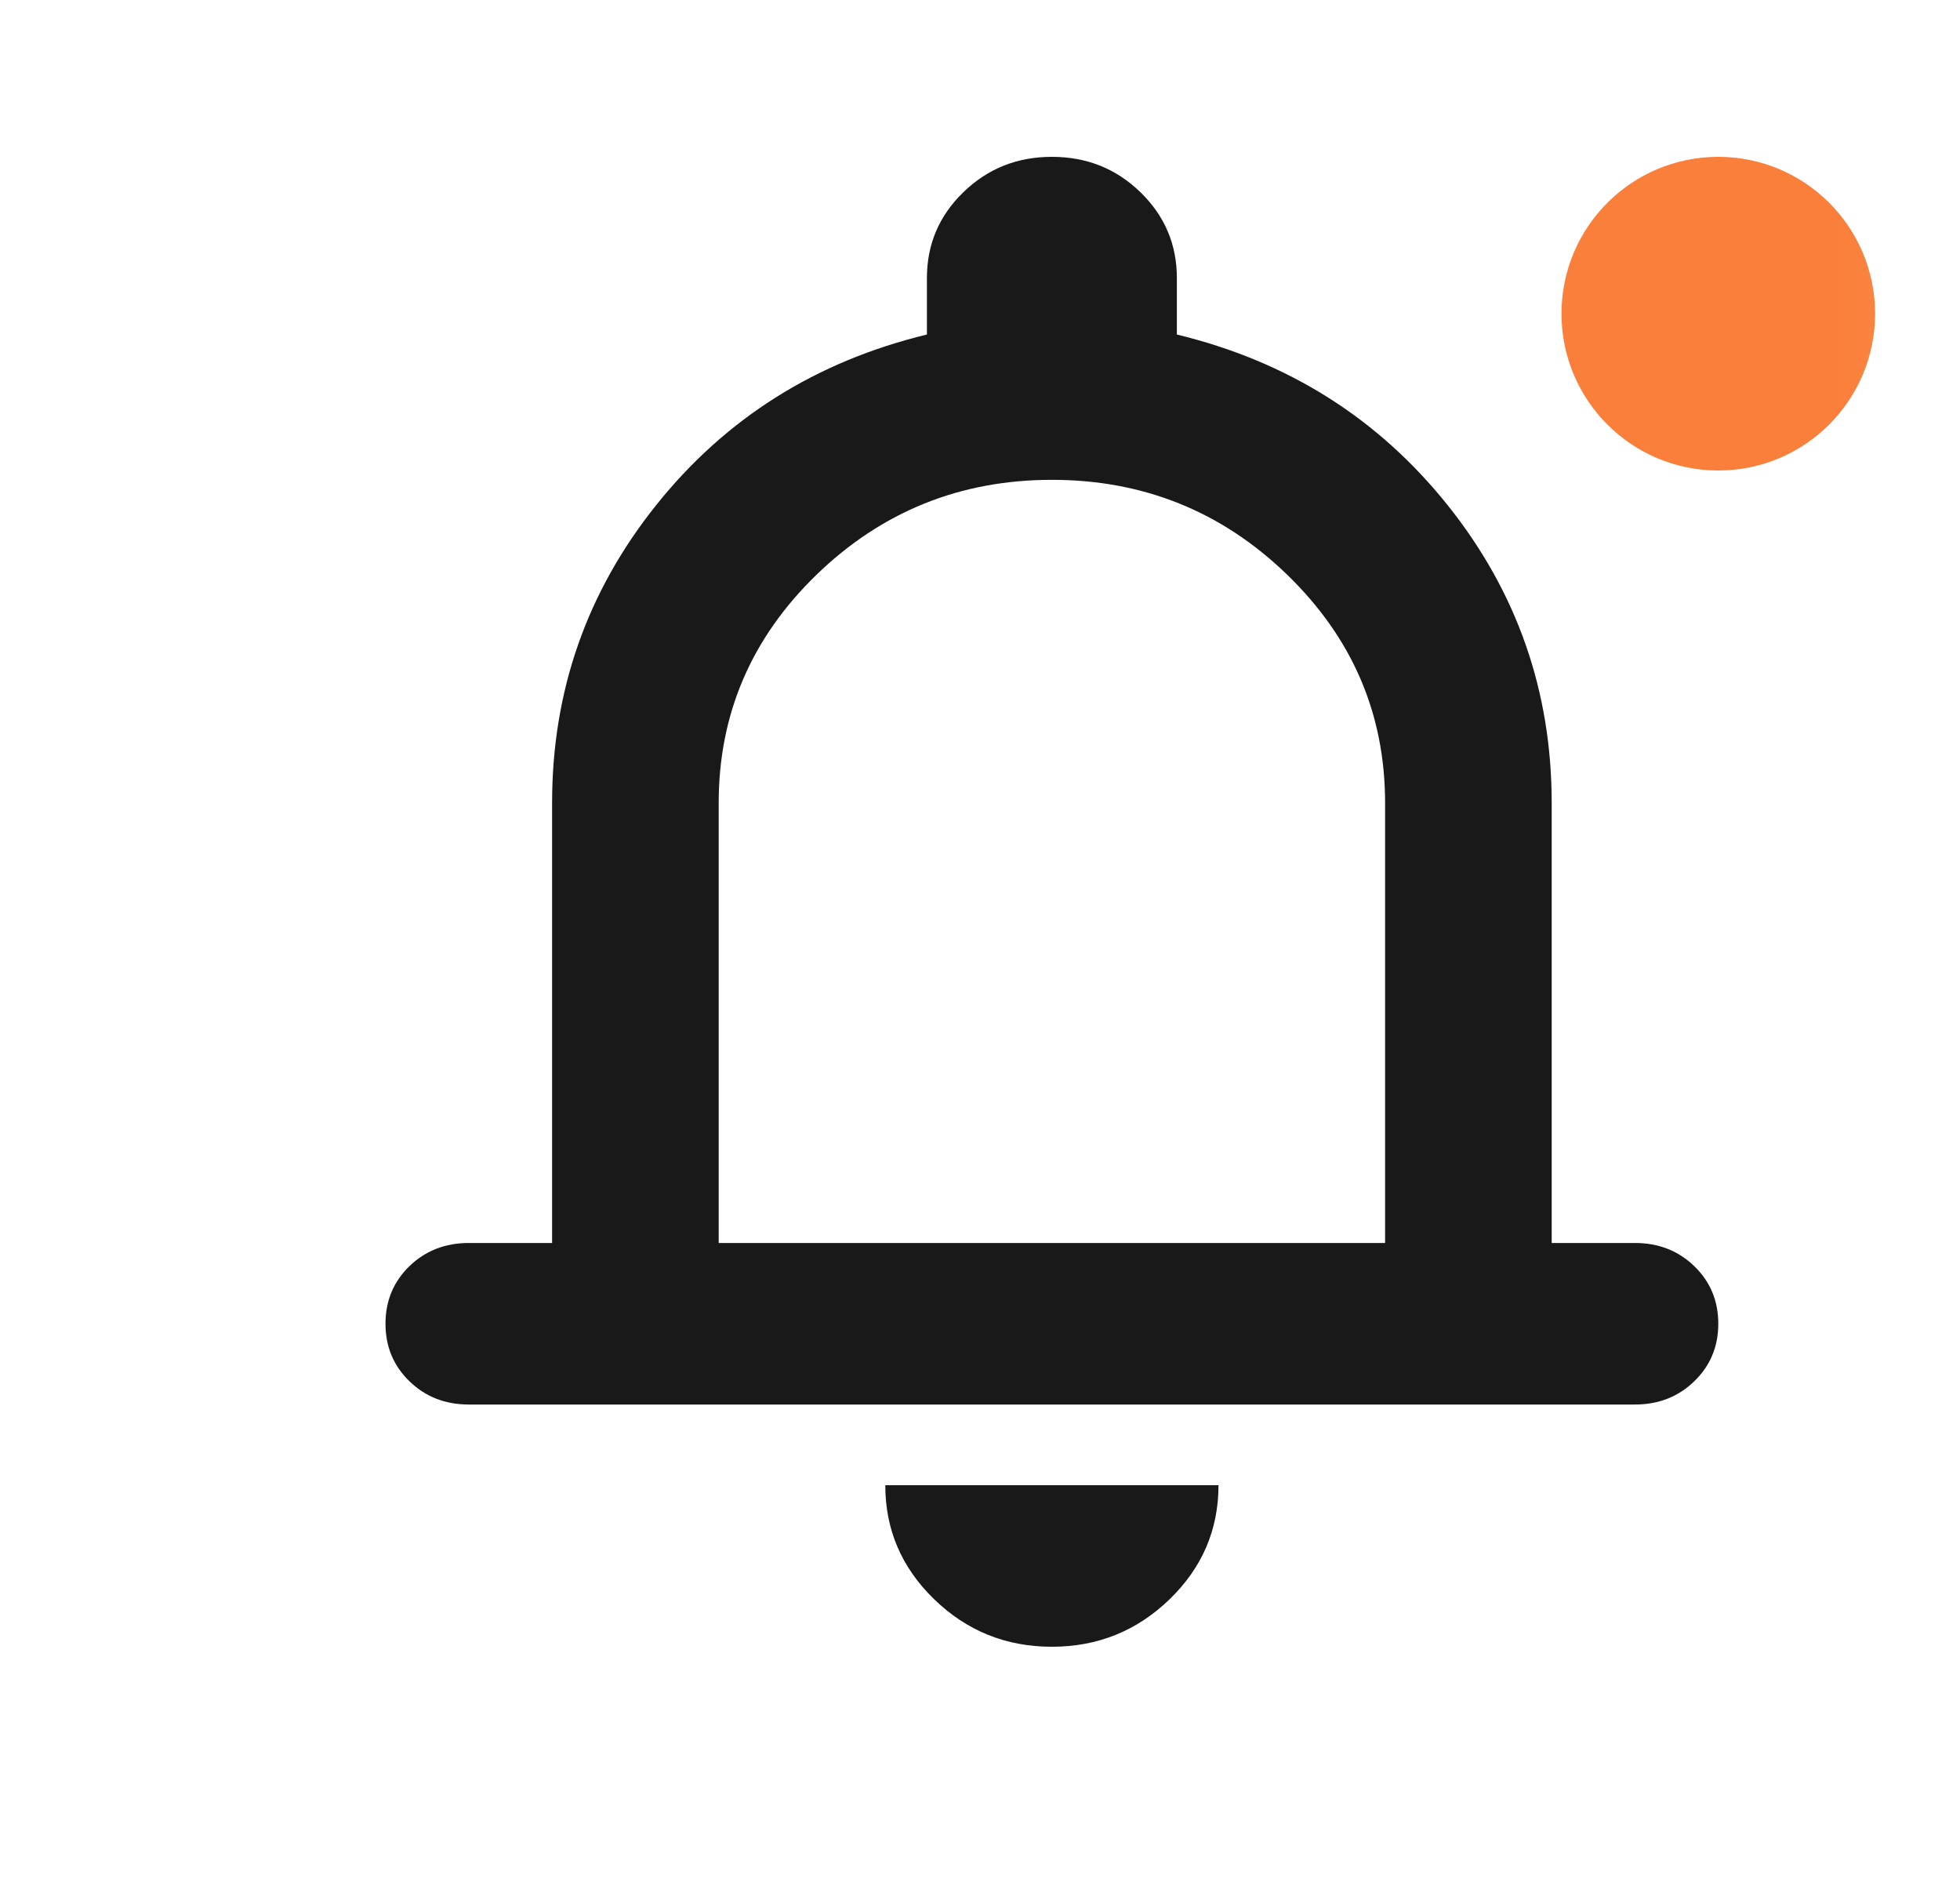 <svg width="25" height="24" viewBox="0 0 25 24" fill="none" xmlns="http://www.w3.org/2000/svg">
<g clip-path="url(#clip0_21_2602)">
<mask id="mask0_21_2602" style="mask-type:alpha" maskUnits="userSpaceOnUse" x="0" y="0" width="25" height="24">
<rect x="0.917" width="24" height="24" fill="#D9D9D9"/>
</mask>
<g mask="url(#mask0_21_2602)">
<path d="M5.979 17.911C5.678 17.911 5.426 17.812 5.222 17.614C5.019 17.417 4.917 17.172 4.917 16.881C4.917 16.589 5.019 16.344 5.222 16.147C5.426 15.95 5.678 15.851 5.979 15.851H7.042V10.239C7.042 8.814 7.484 7.548 8.37 6.441C9.255 5.334 10.406 4.609 11.823 4.266V3.545C11.823 3.116 11.978 2.751 12.288 2.451C12.598 2.15 12.974 2 13.417 2C13.86 2 14.236 2.15 14.546 2.451C14.855 2.751 15.011 3.116 15.011 3.545V4.266C16.427 4.609 17.578 5.334 18.464 6.441C19.349 7.548 19.792 8.814 19.792 10.239V15.851H20.854C21.155 15.851 21.408 15.95 21.611 16.147C21.815 16.344 21.917 16.589 21.917 16.881C21.917 17.172 21.815 17.417 21.611 17.614C21.408 17.812 21.155 17.911 20.854 17.911H5.979ZM13.417 21C12.832 21 12.332 20.798 11.916 20.395C11.5 19.992 11.292 19.507 11.292 18.94H15.542C15.542 19.507 15.334 19.992 14.918 20.395C14.501 20.798 14.001 21 13.417 21ZM9.167 15.851H17.667V10.239C17.667 9.106 17.251 8.136 16.418 7.329C15.586 6.523 14.585 6.119 13.417 6.119C12.248 6.119 11.248 6.523 10.415 7.329C9.583 8.136 9.167 9.106 9.167 10.239V15.851Z" fill="#191919"/>
<path d="M23.917 4C23.917 5.105 23.021 6 21.917 6C20.812 6 19.917 5.105 19.917 4C19.917 2.895 20.812 2 21.917 2C23.021 2 23.917 2.895 23.917 4Z" fill="#FA7F3A"/>
</g>
</g>
<defs>
<clipPath id="clip0_21_2602">
<rect width="24" height="24" fill="white" transform="translate(0.917)"/>
</clipPath>
</defs>
</svg>
